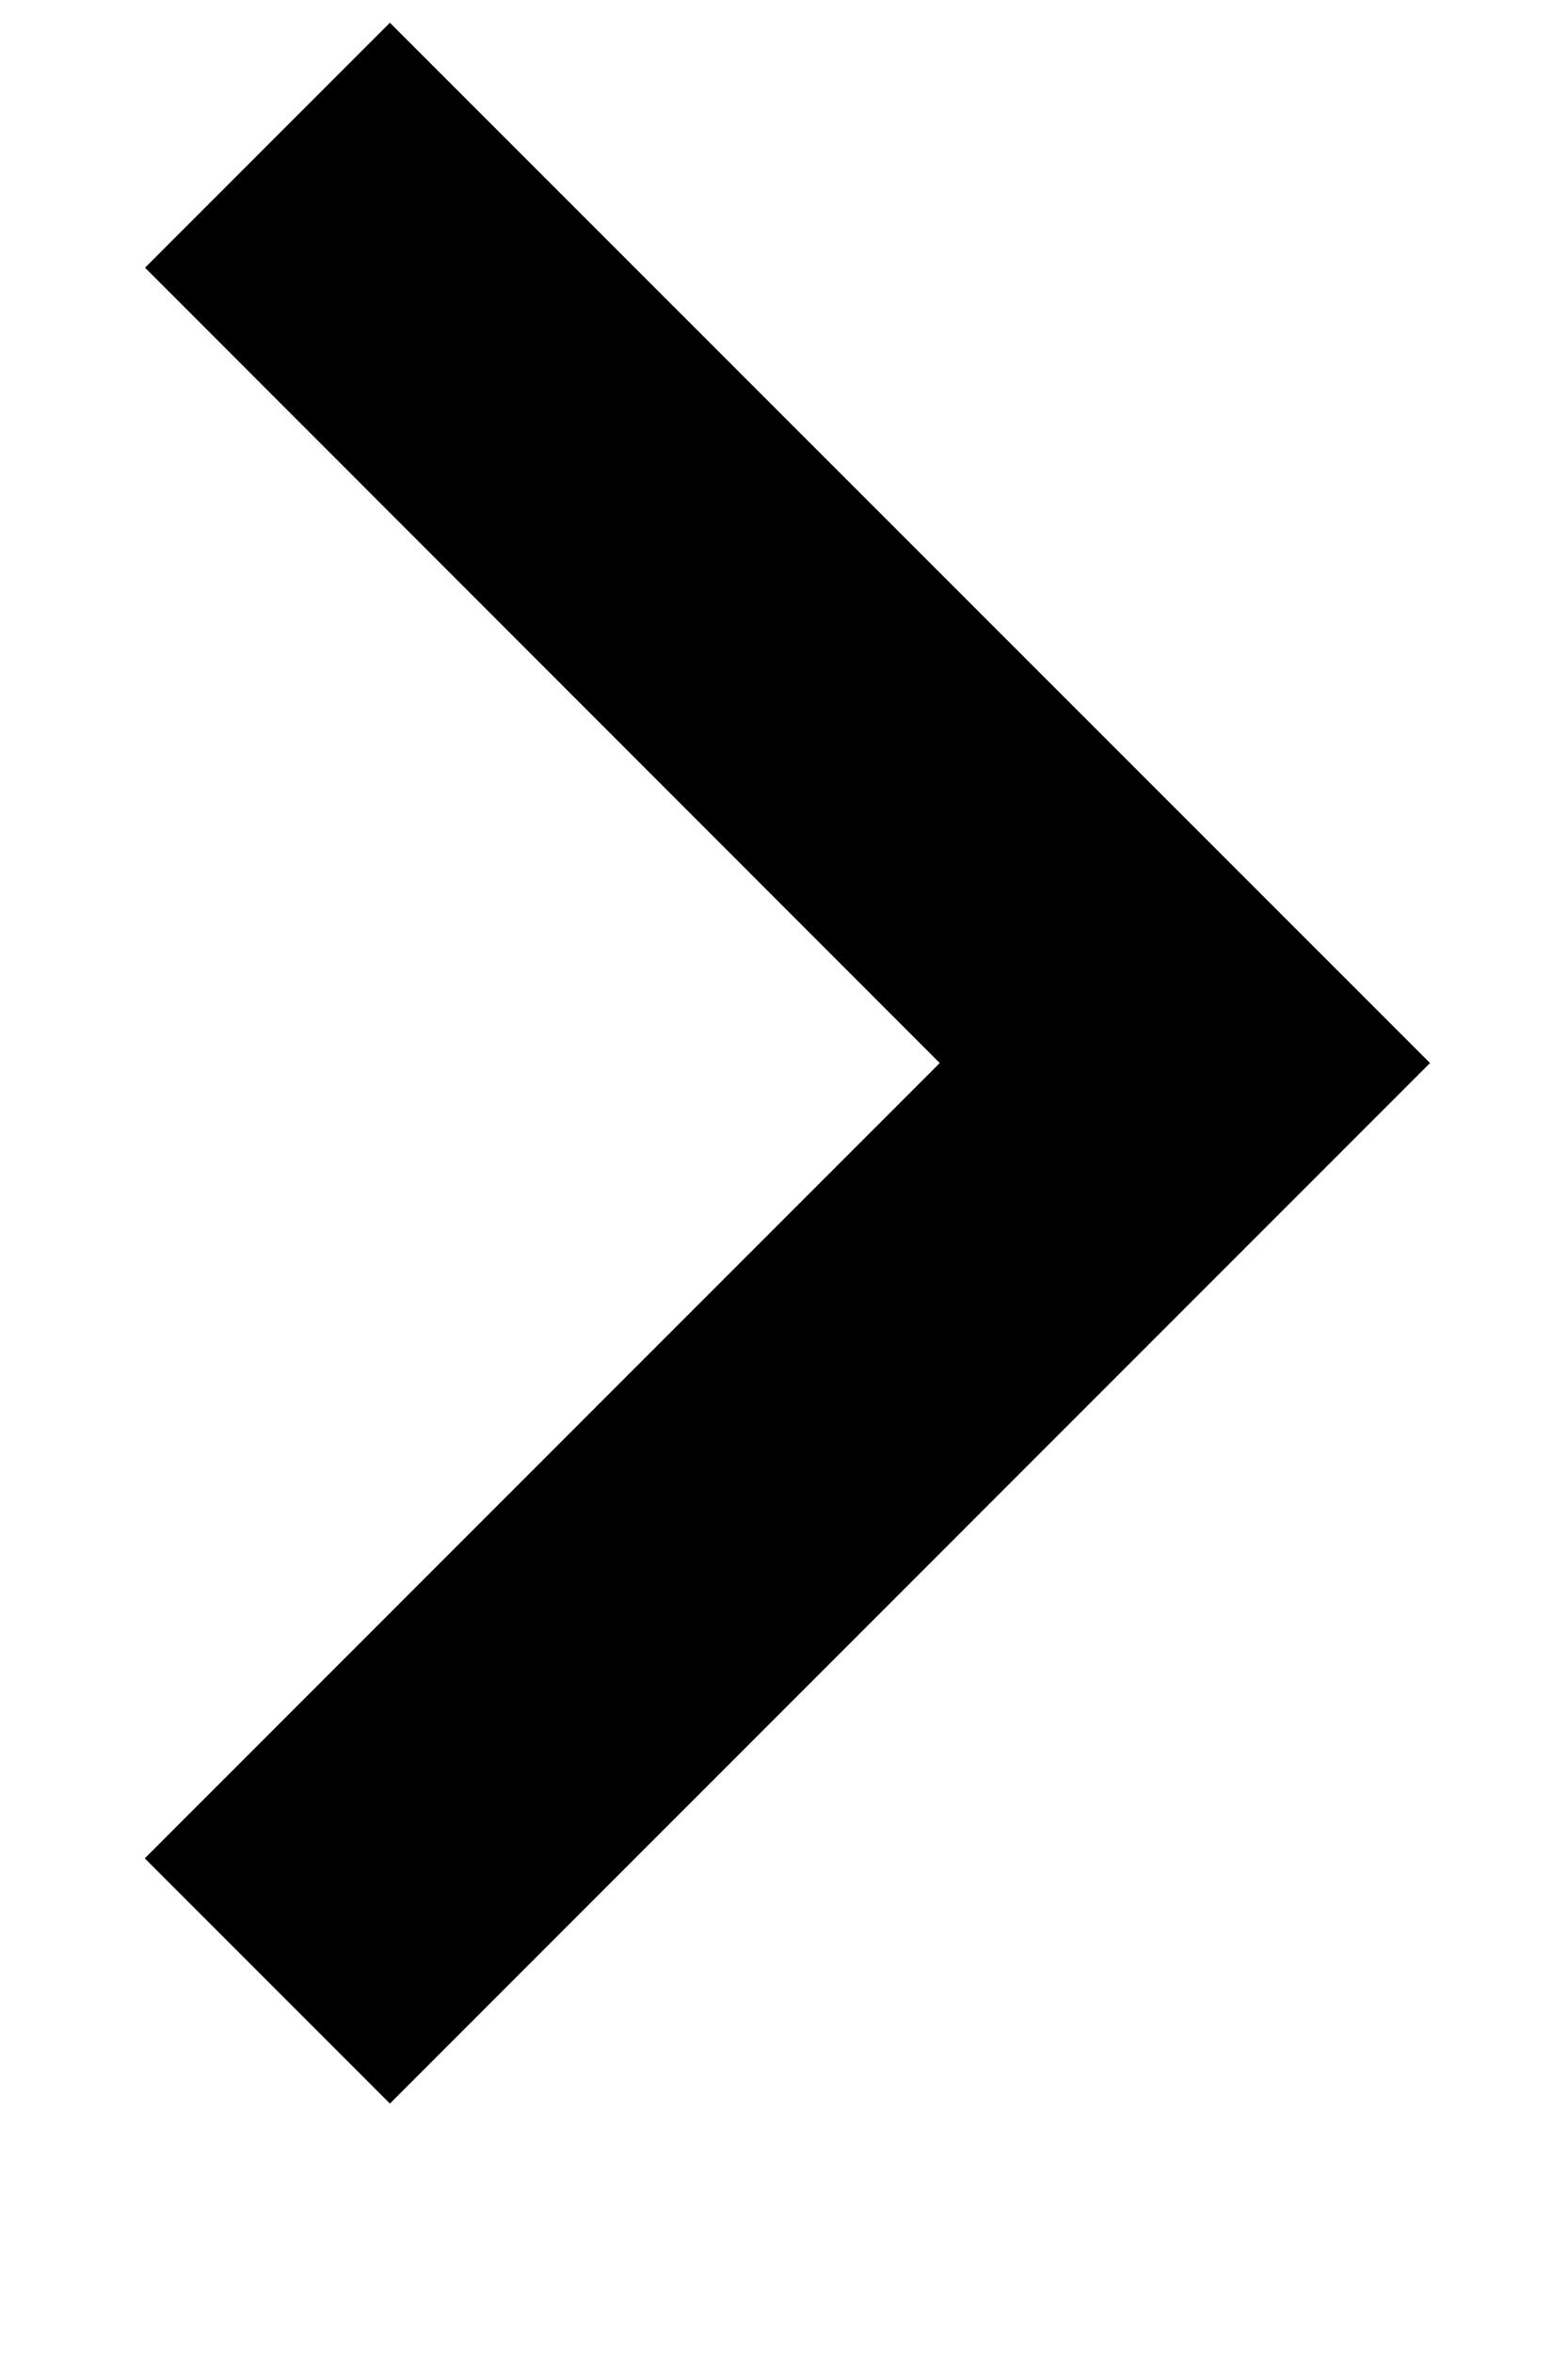 <svg width="6" height="9" viewBox="0 0 6 9"  xmlns="http://www.w3.org/2000/svg">
<path fill-rule="evenodd" clip-rule="evenodd" d="M0.554 7.108L1.492 8.046L4.534 5.004L4.534 5.004L5.472 4.066L1.492 0.087L0.555 1.024L3.596 4.066L0.554 7.108Z"/>
</svg>
